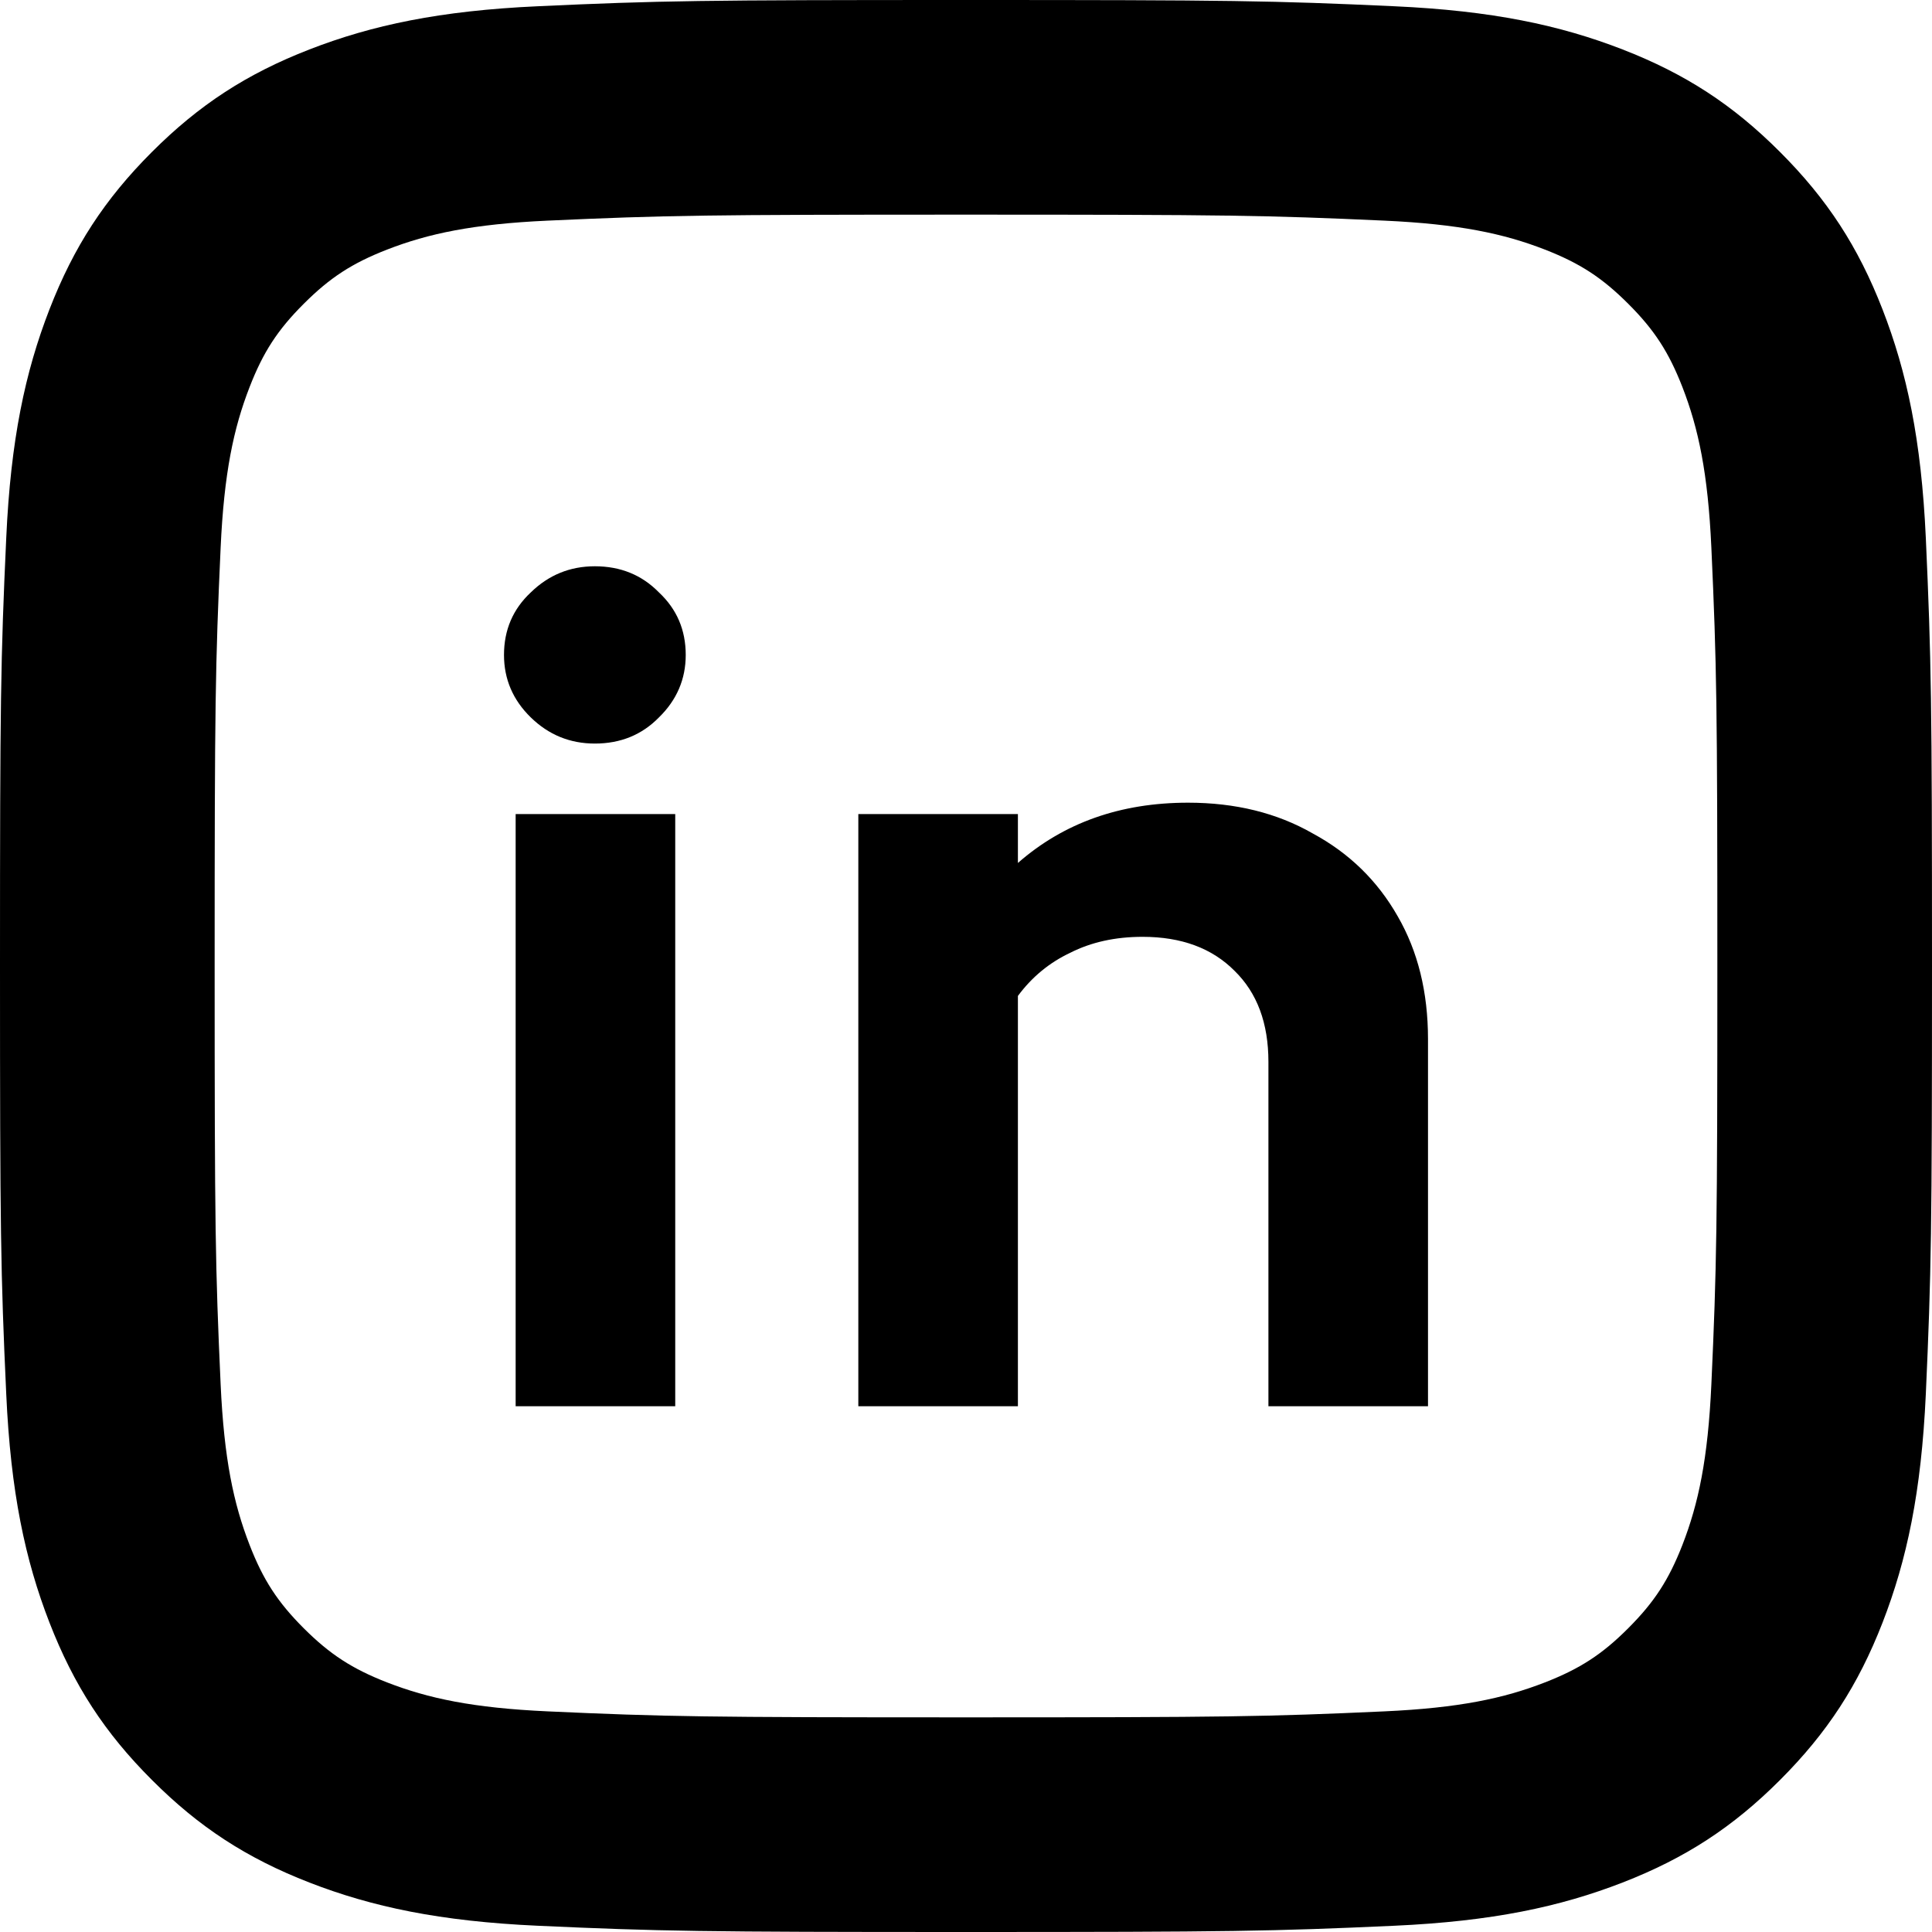 <svg width="30" height="30" viewBox="0 0 30 30" fill="none" xmlns="http://www.w3.org/2000/svg">
<path d="M21.648 0.097C23.17 0.166 24.222 0.39 25.196 0.768C26.17 1.147 26.907 1.626 27.64 2.36C28.373 3.093 28.853 3.83 29.232 4.805C29.61 5.778 29.834 6.83 29.904 8.352C29.989 10.24 30 10.905 30 15C30 19.095 29.989 19.76 29.904 21.648C29.834 23.17 29.61 24.222 29.232 25.196C28.853 26.17 28.373 26.907 27.64 27.64C26.907 28.373 26.17 28.853 25.195 29.232C24.221 29.61 23.17 29.834 21.648 29.903C19.761 29.989 19.096 30 15 30C10.904 30 10.239 29.989 8.352 29.903C6.83 29.834 5.778 29.61 4.804 29.232C3.83 28.853 3.092 28.373 2.36 27.64C1.626 26.907 1.147 26.17 0.768 25.195C0.39 24.222 0.166 23.17 0.097 21.648C0.01 19.762 0 19.097 0 15C0 10.903 0.01 10.238 0.097 8.352C0.166 6.83 0.39 5.778 0.768 4.804C1.146 3.83 1.626 3.093 2.359 2.36C3.092 1.627 3.83 1.147 4.804 0.768C5.778 0.39 6.83 0.166 8.352 0.097C10.238 0.01 10.903 0 15 0C19.097 0 19.762 0.01 21.648 0.097ZM15 3.333C10.95 3.333 10.33 3.343 8.504 3.426C7.345 3.479 6.649 3.627 6.012 3.875C5.467 4.087 5.122 4.312 4.717 4.717C4.311 5.122 4.086 5.468 3.875 6.012C3.627 6.65 3.479 7.345 3.426 8.504C3.343 10.33 3.333 10.95 3.333 15C3.333 19.05 3.343 19.67 3.426 21.496C3.479 22.655 3.627 23.35 3.875 23.988C4.086 24.532 4.311 24.878 4.717 25.284C5.122 25.688 5.467 25.913 6.012 26.125C6.65 26.373 7.345 26.521 8.504 26.574C10.331 26.657 10.951 26.667 15 26.667C19.049 26.667 19.669 26.657 21.496 26.574C22.655 26.521 23.35 26.373 23.988 26.125C24.532 25.913 24.878 25.689 25.283 25.283C25.688 24.878 25.913 24.532 26.125 23.988C26.373 23.35 26.521 22.655 26.574 21.496C26.657 19.669 26.667 19.049 26.667 15C26.667 10.951 26.657 10.331 26.574 8.504C26.521 7.345 26.373 6.65 26.125 6.012C25.913 5.468 25.689 5.122 25.283 4.717C24.878 4.312 24.532 4.087 23.988 3.875C23.351 3.627 22.655 3.479 21.496 3.426C19.67 3.343 19.05 3.333 15 3.333Z" fill="black"/>
<path d="M8.007 21.836V12.641H10.485V21.836H8.007ZM9.237 11.546C8.851 11.546 8.52 11.411 8.242 11.14C7.965 10.87 7.826 10.546 7.826 10.17C7.826 9.781 7.965 9.458 8.242 9.199C8.52 8.928 8.851 8.793 9.237 8.793C9.635 8.793 9.967 8.928 10.232 9.199C10.509 9.458 10.648 9.781 10.648 10.17C10.648 10.546 10.509 10.87 10.232 11.14C9.967 11.411 9.635 11.546 9.237 11.546Z" fill="black"/>
<path d="M13.328 21.836V12.641H15.806V13.4C16.518 12.776 17.398 12.464 18.448 12.464C19.183 12.464 19.828 12.623 20.383 12.941C20.95 13.247 21.39 13.676 21.704 14.229C22.017 14.771 22.174 15.406 22.174 16.135V21.836H19.696V16.488C19.696 15.888 19.521 15.418 19.171 15.076C18.821 14.723 18.345 14.547 17.742 14.547C17.32 14.547 16.946 14.629 16.62 14.794C16.295 14.947 16.023 15.171 15.806 15.465V21.836H13.328Z" fill="black"/>
</svg>
